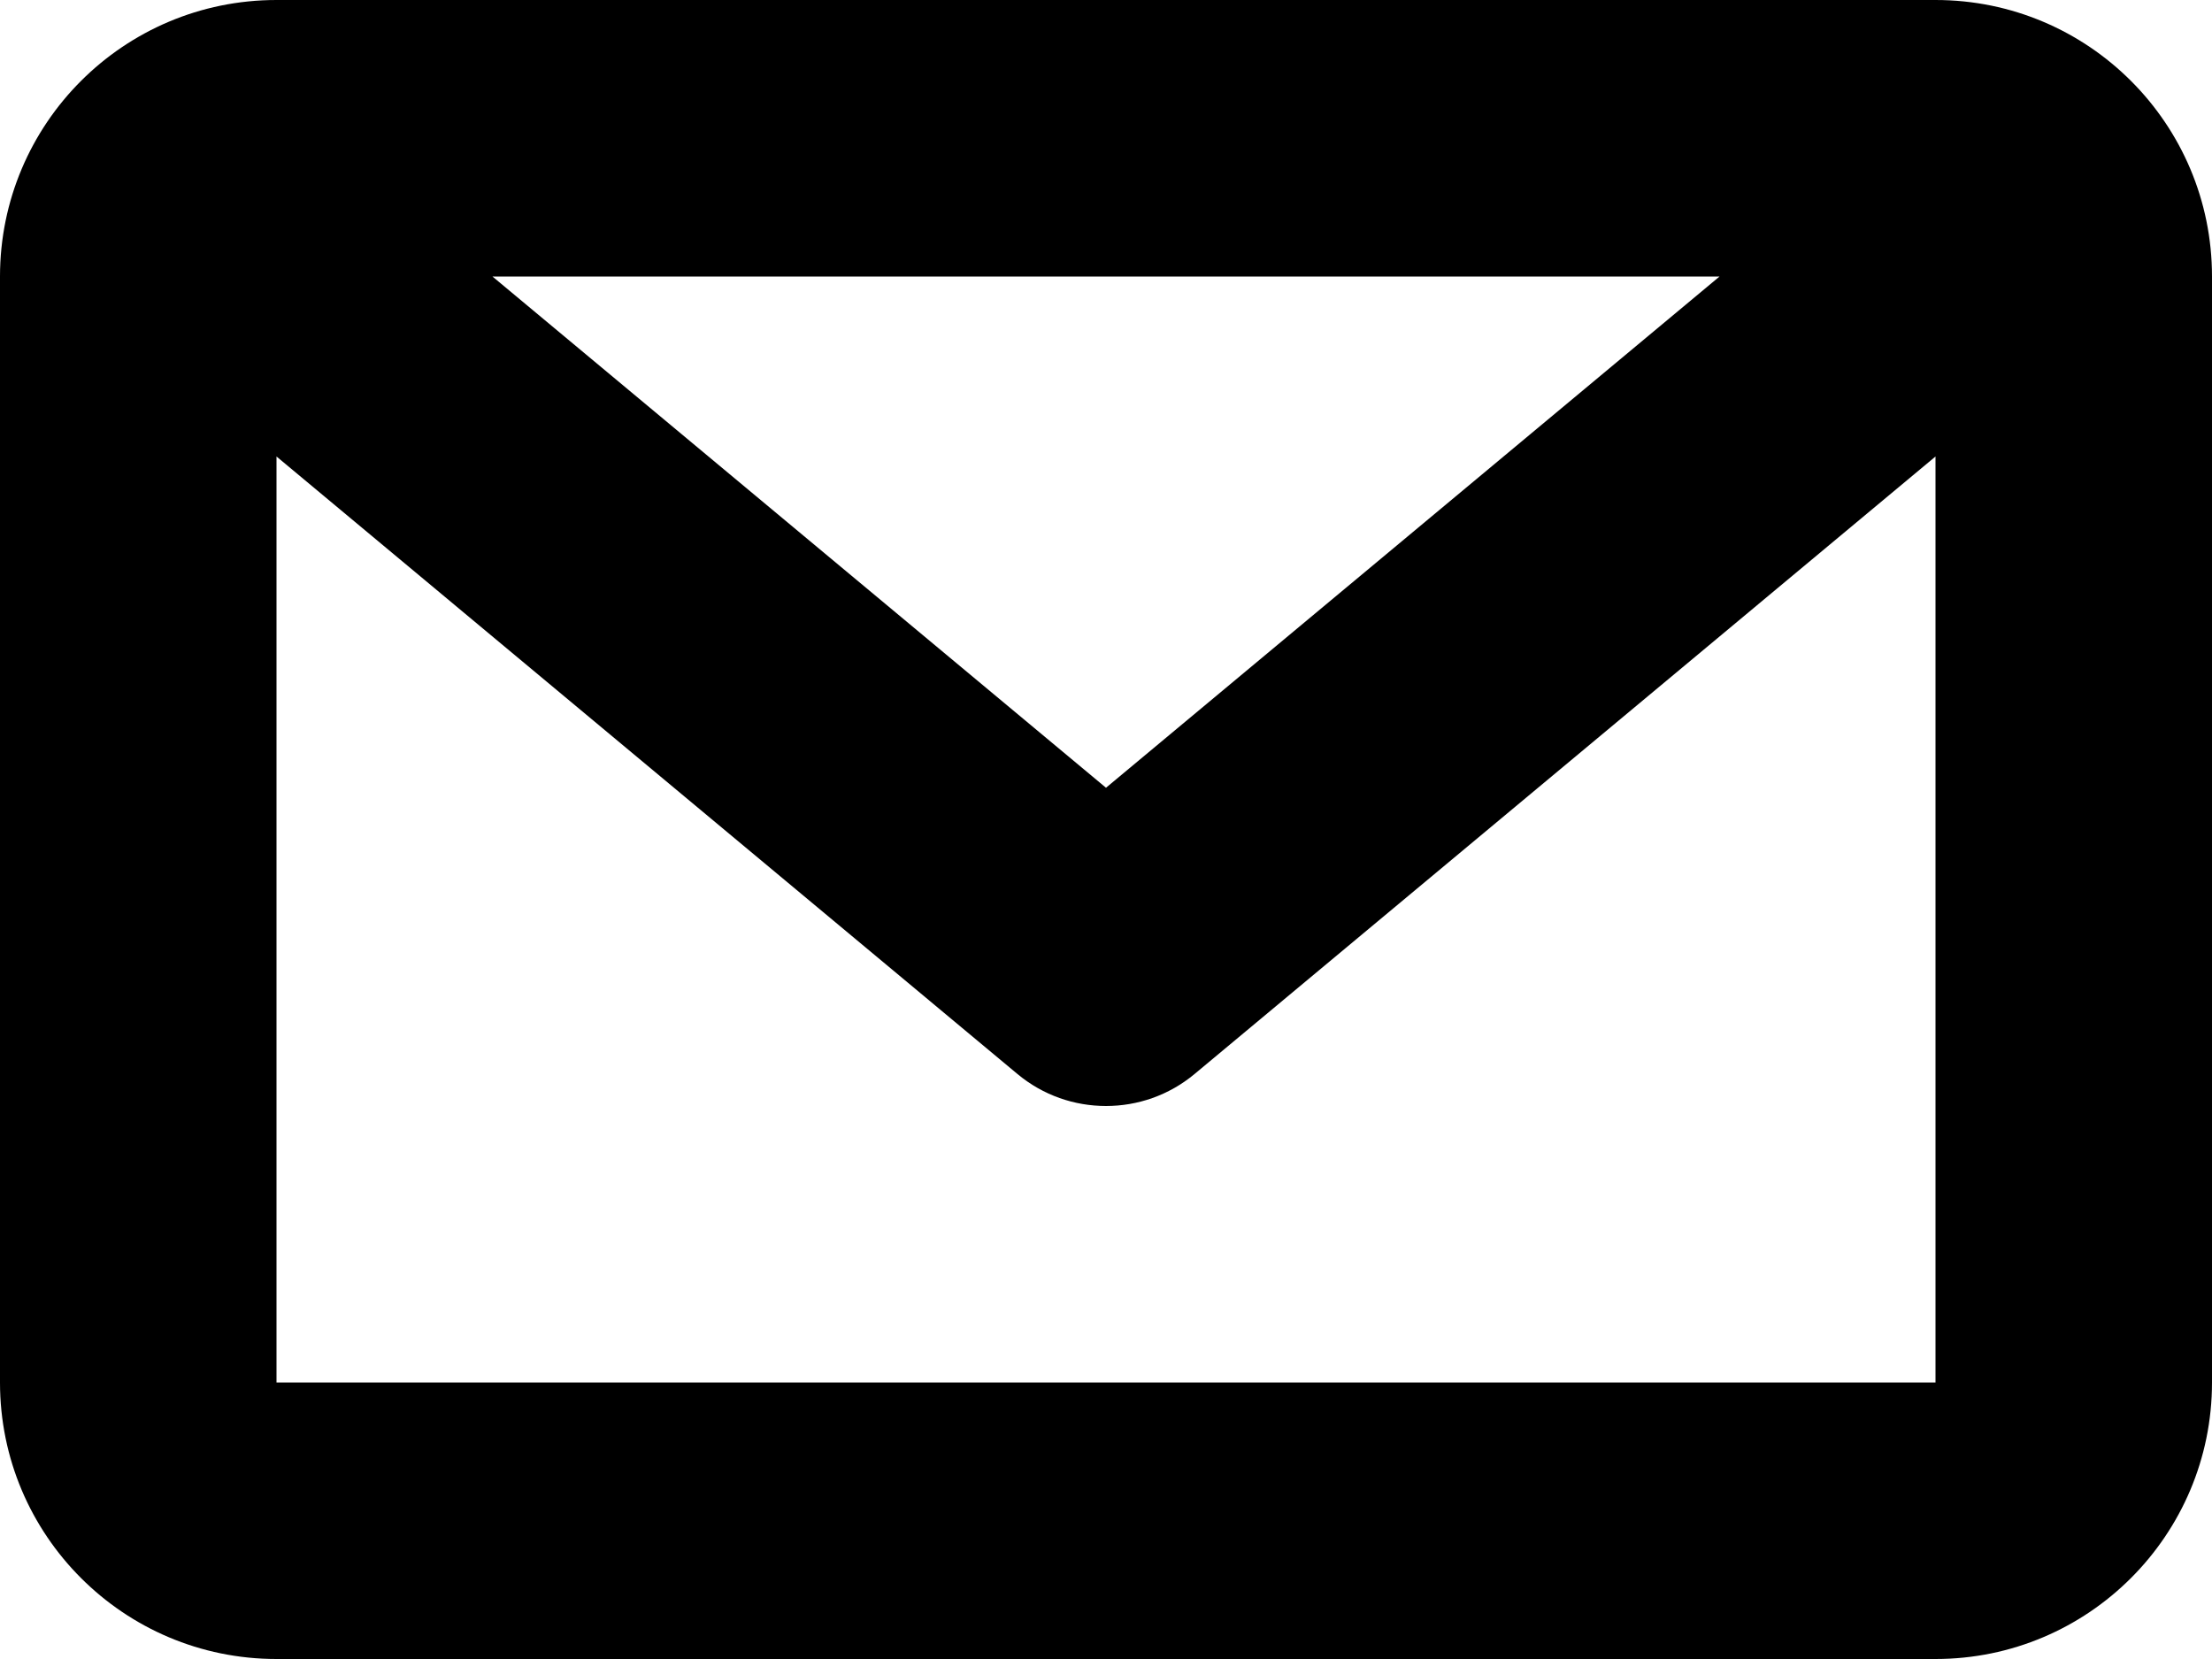 <?xml version="1.0" encoding="utf-8"?>
<!-- Generator: Adobe Illustrator 17.0.0, SVG Export Plug-In . SVG Version: 6.00 Build 0)  -->
<!DOCTYPE svg PUBLIC "-//W3C//DTD SVG 1.1//EN" "http://www.w3.org/Graphics/SVG/1.1/DTD/svg11.dtd">
<svg version="1.1" id="rov_x5F_15" xmlns:x="http://ns.adobe.com/Extensibility/1.0/" xmlns:i="http://ns.adobe.com/AdobeIllustrator/10.0/" xmlns:graph="http://ns.adobe.com/Graphs/1.0/"
	 xmlns="http://www.w3.org/2000/svg" xmlns:xlink="http://www.w3.org/1999/xlink" x="0px" y="0px" width="16px" height="12px"
	 viewBox="0 0 16 12" enable-background="new 0 0 16 12" xml:space="preserve">
<g id="message_x5F_2_1_">
	<g>
		<path fill-rule="evenodd" clip-rule="evenodd" d="M14,0H2C0.895,0,0,0.895,0,2v8c0,1.104,0.895,2,2,2h12c1.105,0,2-0.896,2-2V2
			C16,0.895,15.105,0,14,0z M12.438,2L8,5.698L3.562,2H12.438z M14,10H2V3.302l5.36,4.467C7.545,7.923,7.772,8,8,8
			s0.455-0.077,0.64-0.231L14,3.302V10z"/>
	</g>
</g>
</svg>
